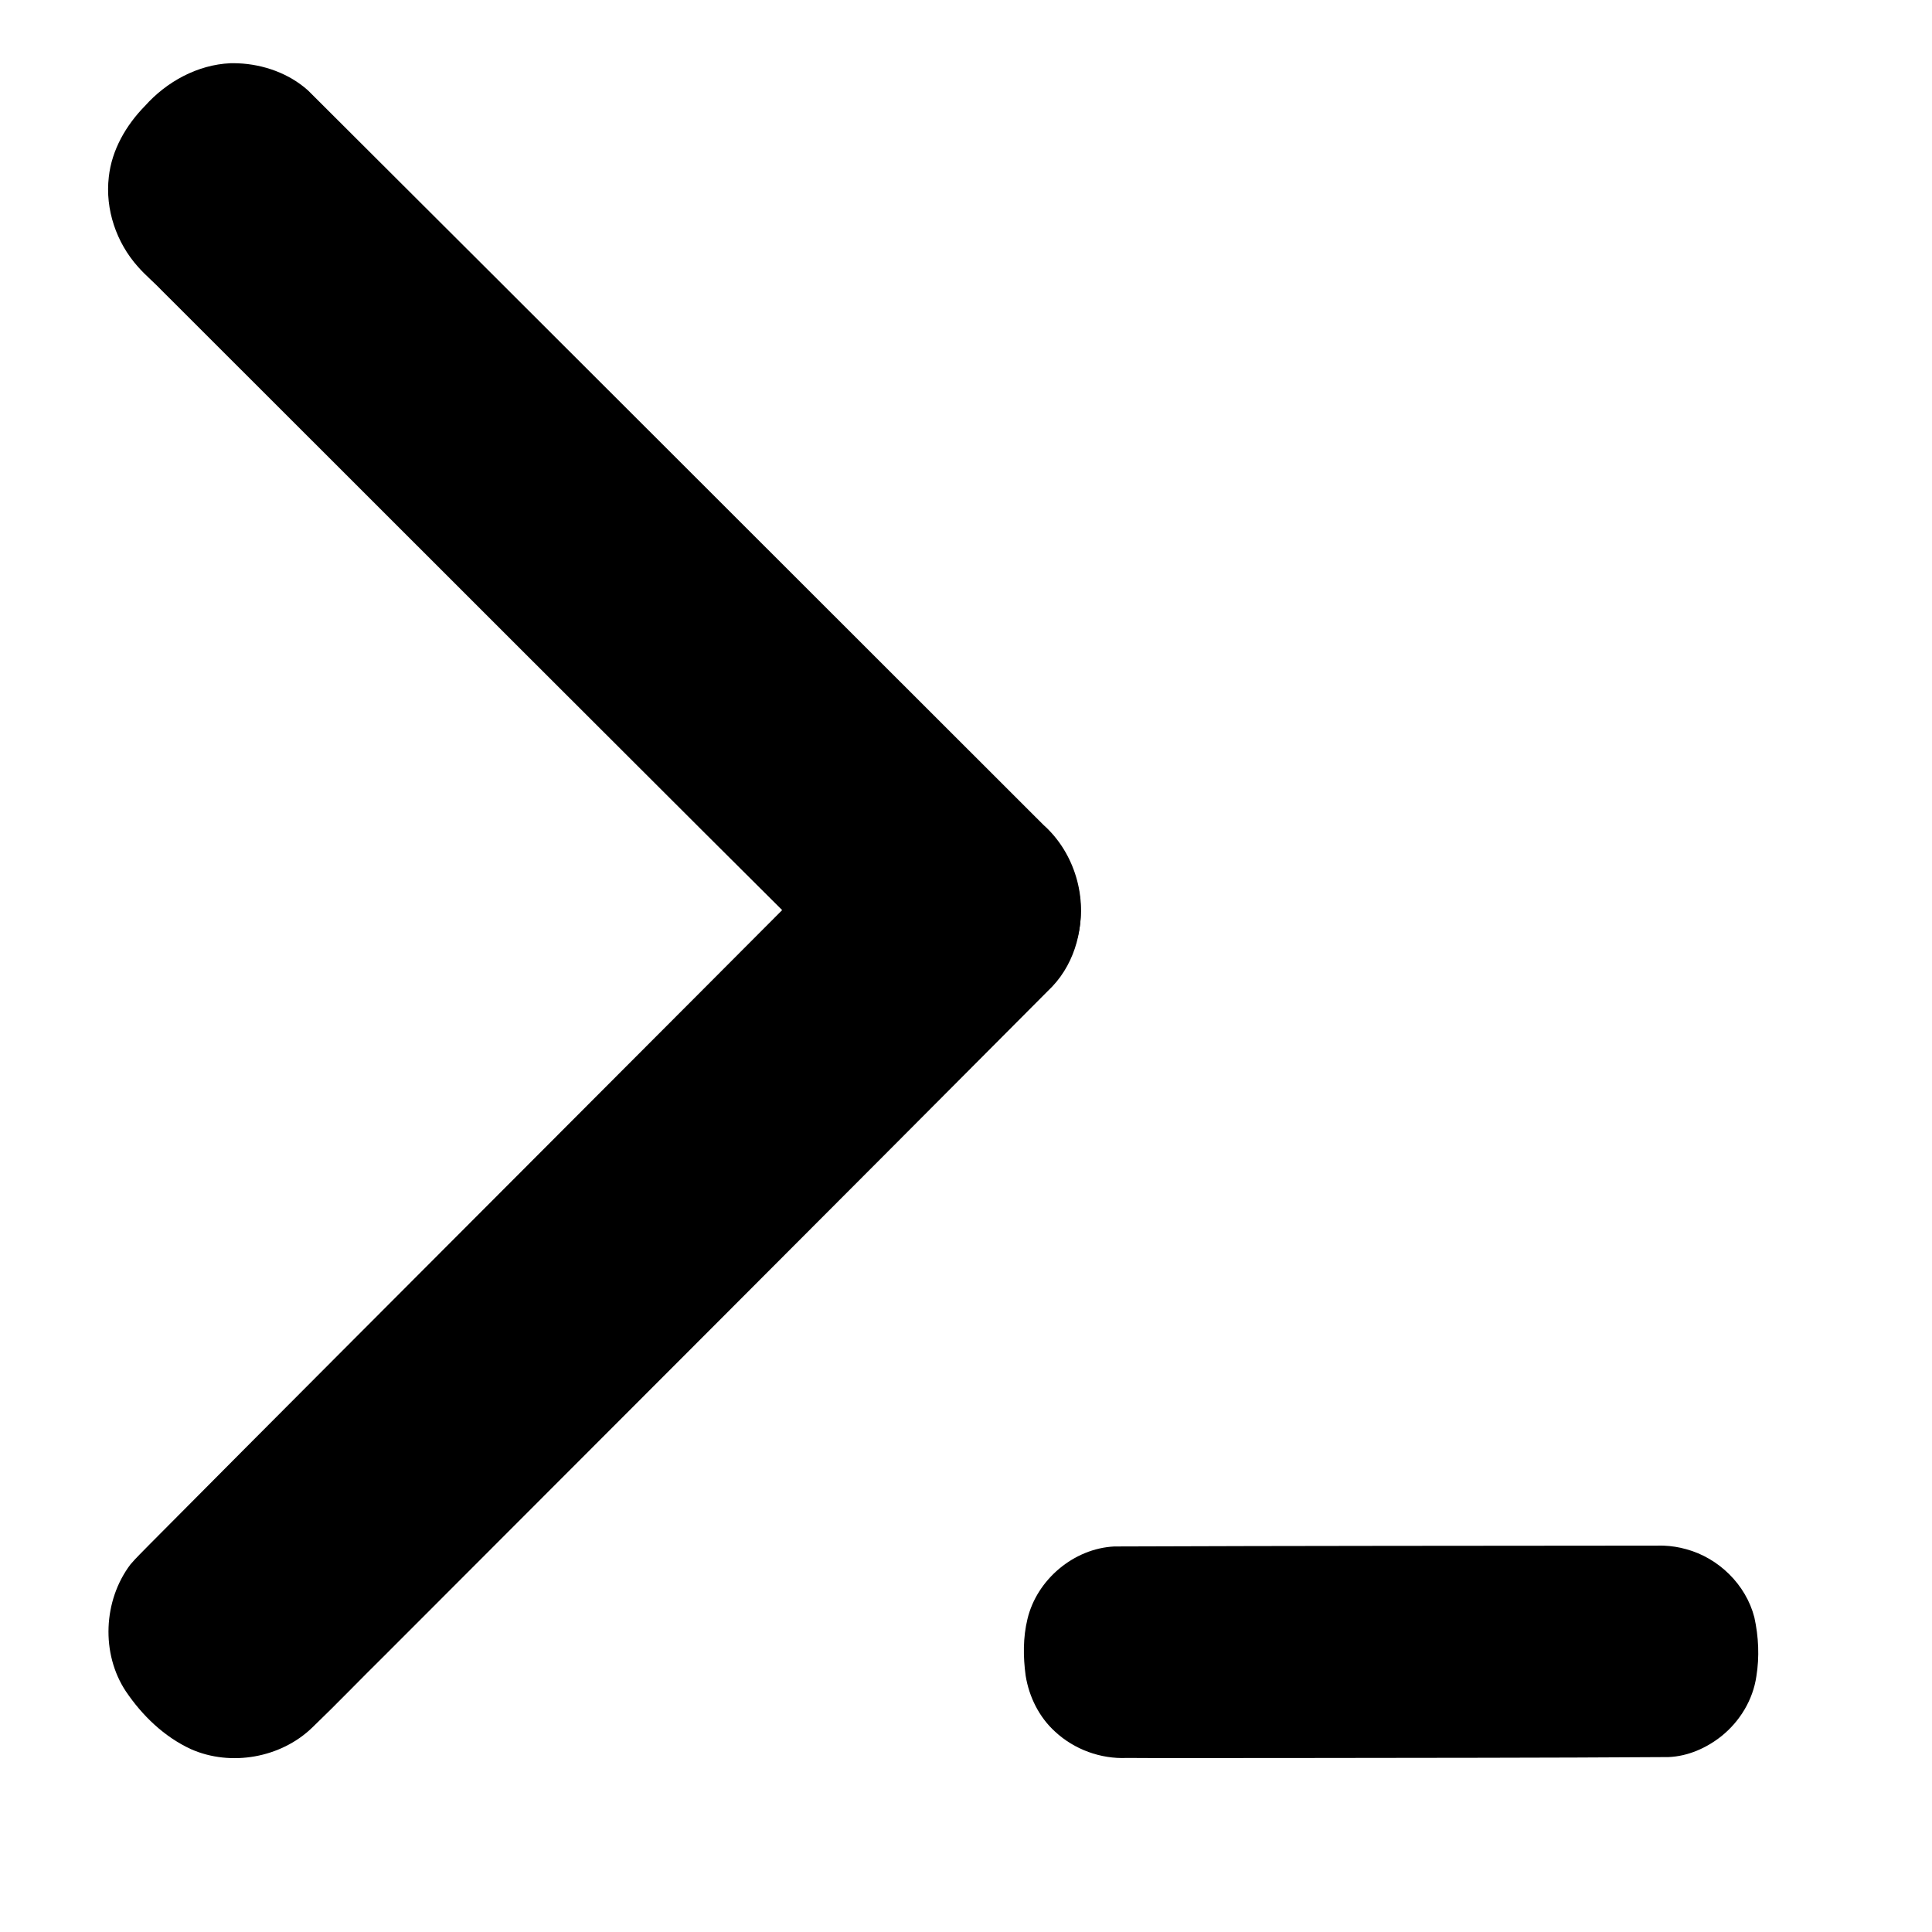 <?xml version="1.0" encoding="UTF-8" standalone="no"?>
<svg
   width="100%"
   height="100%"
   viewBox="0 0 600 600"
   version="1.1"
   id="svg1"
   sodipodi:docname="cli.svg"
   inkscape:version="1.3 (0e150ed6c4, 2023-07-21)"
   xmlns:inkscape="http://www.inkscape.org/namespaces/inkscape"
   xmlns:sodipodi="http://sodipodi.sourceforge.net/DTD/sodipodi-0.dtd"
   xmlns="http://www.w3.org/2000/svg"
   xmlns:svg="http://www.w3.org/2000/svg">
  <defs
     id="defs1" />
  <sodipodi:namedview
     id="namedview1"
     pagecolor="#000000"
     bordercolor="#666666"
     borderopacity="1.0"
     inkscape:showpageshadow="2"
     inkscape:pageopacity="0.0"
     inkscape:pagecheckerboard="0"
     inkscape:deskcolor="#d1d1d1"
     inkscape:zoom="1.2685547"
     inkscape:cx="62.669745"
     inkscape:cy="205.35181"
     inkscape:window-width="2880"
     inkscape:window-height="1694"
     inkscape:window-x="-11"
     inkscape:window-y="-11"
     inkscape:window-maximized="1"
     inkscape:current-layer="svg1" />
  <path
     id="path1"
     d="M 71.545,19.637 C 61.341,20.095 51.746,25.369 45.011,32.907 C 39.159,38.874 34.702,46.541 33.79,54.955 C 32.606,64.999 36.137,75.364 42.86,82.863 C 45.195,85.525 47.944,87.773 50.374,90.344 C 88.249,128.139 126.048,166.01 163.911,203.818 C 200.407,240.283 236.915,276.739 273.501,313.115 C 282.945,321.899 297.564,324.018 309.406,319.251 C 313.285,317.722 316.796,315.389 319.892,312.614 C 326.51,307.029 332.202,299.895 334.56,291.442 C 337.947,278.967 333.72,264.797 324.071,256.198 C 247.941,180.14 171.854,104.041 95.643,28.066 C 89.731,22.786 81.851,20.002 73.988,19.66 C 73.38,19.641 72.321,19.616 71.545,19.637 Z" />
  <path
     id="path2"
     d="M 514.734,480.01 C 458.509,480.07 402.283,480.055 346.058,480.27 C 333.476,480.884 322.014,490.563 319.09,502.782 C 317.69,508.535 317.732,514.561 318.527,520.401 C 319.587,526.974 322.702,533.282 327.666,537.777 C 333.625,543.319 341.844,546.321 349.972,545.946 C 367.531,546.098 385.091,545.931 402.65,545.967 C 441.16,545.912 479.671,545.927 518.181,545.676 C 524.184,545.429 529.949,542.886 534.613,539.176 C 540.327,534.593 544.399,527.902 545.452,520.619 C 546.45,514.543 546.15,508.278 544.829,502.276 C 542.212,492.12 533.751,483.836 523.662,481.116 C 522.537,480.793 521.282,480.529 520.253,480.366 C 519.058,480.175 517.834,480.06 516.725,480.018 C 516.061,479.995 515.398,479.988 514.734,480.01 Z" />
  <path
     id="path3"
     d="M 294.795,243.871 C 285.018,244.315 275.822,249.249 269.149,256.26 C 235.028,290.619 200.78,324.852 166.578,359.13 C 126.456,399.323 86.307,439.489 46.291,479.789 C 44.361,481.808 42.305,483.722 40.505,485.856 C 32.057,497.043 31.309,513.582 39.114,525.303 C 44.192,532.815 50.996,539.375 59.285,543.209 C 71.706,548.709 87.284,545.933 97.024,536.456 C 104.587,529.196 111.837,521.617 119.308,514.262 C 188.512,444.973 257.772,375.739 326.849,306.322 C 334.087,298.639 336.9,287.38 335.142,277.079 C 334.121,271.116 331.375,265.524 327.519,260.884 C 323.465,255.815 318.549,251.371 312.902,248.145 C 307.4,245.126 301.067,243.623 294.795,243.871 Z" />
</svg>
